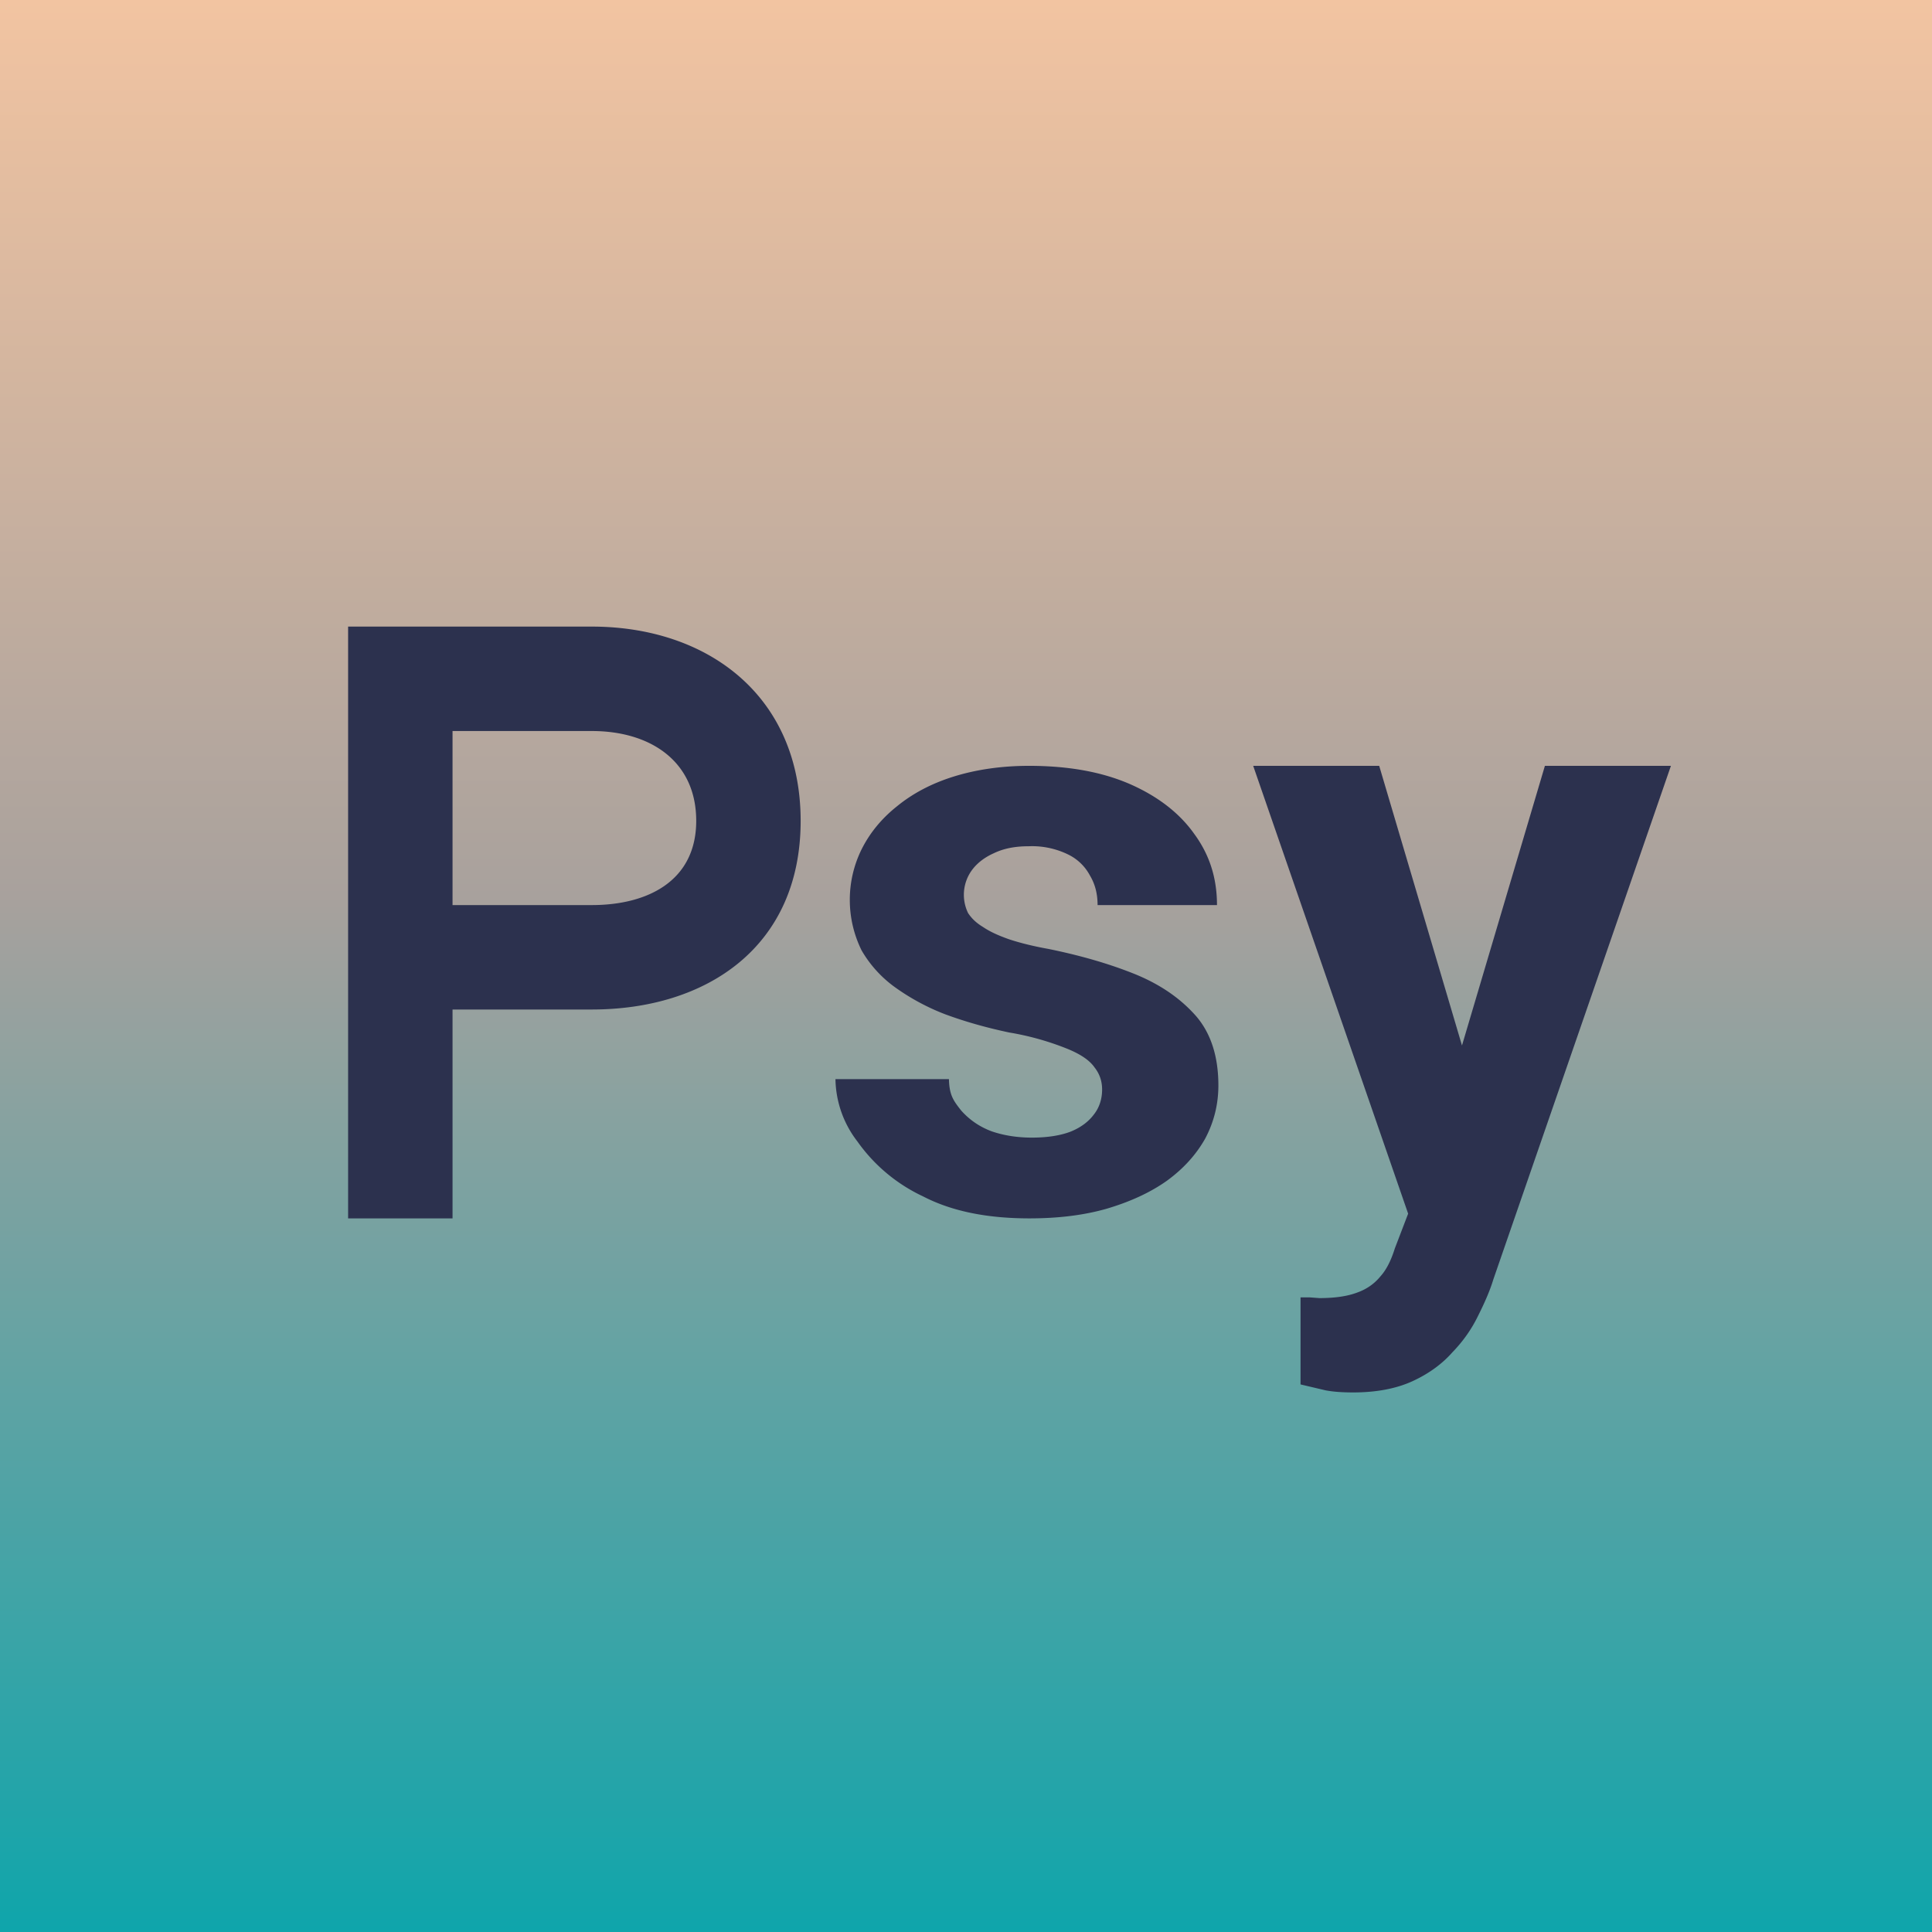 <?xml version="1.0" encoding="UTF-8"?>
<!-- generated by Finnhub -->
<svg viewBox="0 0 55.5 55.5" xmlns="http://www.w3.org/2000/svg">
<path d="M 0,0 H 55.5 V 55.5 H 0 Z" fill="url(#a)"/>
<path d="M 41.01,33.365 L 44.38,22 H 48 L 42.9,36.75 C 42.8,37.08 42.65,37.42 42.46,37.8 C 42.28,38.17 42.04,38.52 41.72,38.85 C 41.42,39.19 41.03,39.47 40.57,39.68 C 40.11,39.89 39.54,40 38.87,40 C 38.55,40 38.29,39.98 38.08,39.94 L 37.36,39.77 V 37.27 H 37.63 L 37.9,37.29 C 38.34,37.29 38.7,37.24 38.99,37.13 C 39.27,37.03 39.49,36.87 39.66,36.66 C 39.84,36.46 39.97,36.18 40.07,35.86 L 41.02,33.38 Z M 39.62,22 L 42.37,31.29 L 42.85,34.9 L 40.55,35.15 L 36,22 H 39.62 Z M 31.66,31.3 C 31.66,31.06 31.59,30.85 31.44,30.66 C 31.3,30.46 31.04,30.28 30.64,30.12 A 7.98,7.98 0 0,0 28.99,29.66 C 28.33,29.52 27.73,29.35 27.16,29.14 A 6.4,6.4 0 0,1 25.71,28.36 A 3.4,3.4 0 0,1 24.75,27.3 A 3.28,3.28 0 0,1 24.75,24.4 C 24.99,23.92 25.33,23.51 25.77,23.16 C 26.21,22.8 26.75,22.51 27.39,22.31 C 28.03,22.11 28.76,22 29.56,22 C 30.68,22 31.64,22.17 32.45,22.52 C 33.25,22.87 33.88,23.35 34.31,23.96 C 34.75,24.56 34.96,25.23 34.96,26 H 31.53 C 31.53,25.68 31.46,25.4 31.31,25.15 A 1.4,1.4 0 0,0 30.67,24.54 A 2.36,2.36 0 0,0 29.55,24.31 C 29.17,24.31 28.84,24.37 28.55,24.51 C 28.28,24.63 28.06,24.8 27.91,25.01 A 1.2,1.2 0 0,0 27.81,26.23 C 27.91,26.38 28.04,26.51 28.24,26.63 C 28.43,26.76 28.67,26.87 28.98,26.98 C 29.28,27.08 29.67,27.18 30.12,27.26 C 31.05,27.45 31.88,27.69 32.62,27.99 C 33.35,28.29 33.92,28.69 34.36,29.19 C 34.79,29.69 35,30.36 35,31.18 C 35,31.73 34.87,32.24 34.62,32.71 C 34.36,33.17 34,33.57 33.52,33.92 C 33.04,34.26 32.47,34.52 31.8,34.72 C 31.14,34.91 30.4,35 29.57,35 C 28.37,35 27.35,34.8 26.52,34.37 A 4.8,4.8 0 0,1 24.63,32.79 A 3,3 0 0,1 24,31 H 27.26 C 27.27,31.46 27.39,31.62 27.61,31.9 C 27.85,32.17 28.14,32.37 28.49,32.5 C 28.84,32.62 29.23,32.68 29.64,32.68 C 30.09,32.68 30.46,32.62 30.75,32.51 C 31.05,32.39 31.27,32.22 31.42,32.02 C 31.58,31.82 31.66,31.57 31.66,31.3 Z M 17,29 H 12.29 V 26 H 17 C 18.63,26 20,25.29 20,23.58 C 20,21.88 18.7,21 17,21 H 13 V 35 H 10 V 18 H 17 C 20.34,18 23,20 23,23.58 C 23,27.2 20.3,29 17,29 Z" fill="rgb(44, 49, 78)"/>
<defs>
<linearGradient id="a" x1="28" x2="28" y2="56" gradientUnits="userSpaceOnUse">
<stop stop-color="rgb(242, 196, 161)" offset="0"/>
<stop stop-color="rgb(168, 161, 157)" offset=".46"/>
<stop stop-color="rgb(12, 165, 171)" offset="1"/>
</linearGradient>
</defs>
</svg>

